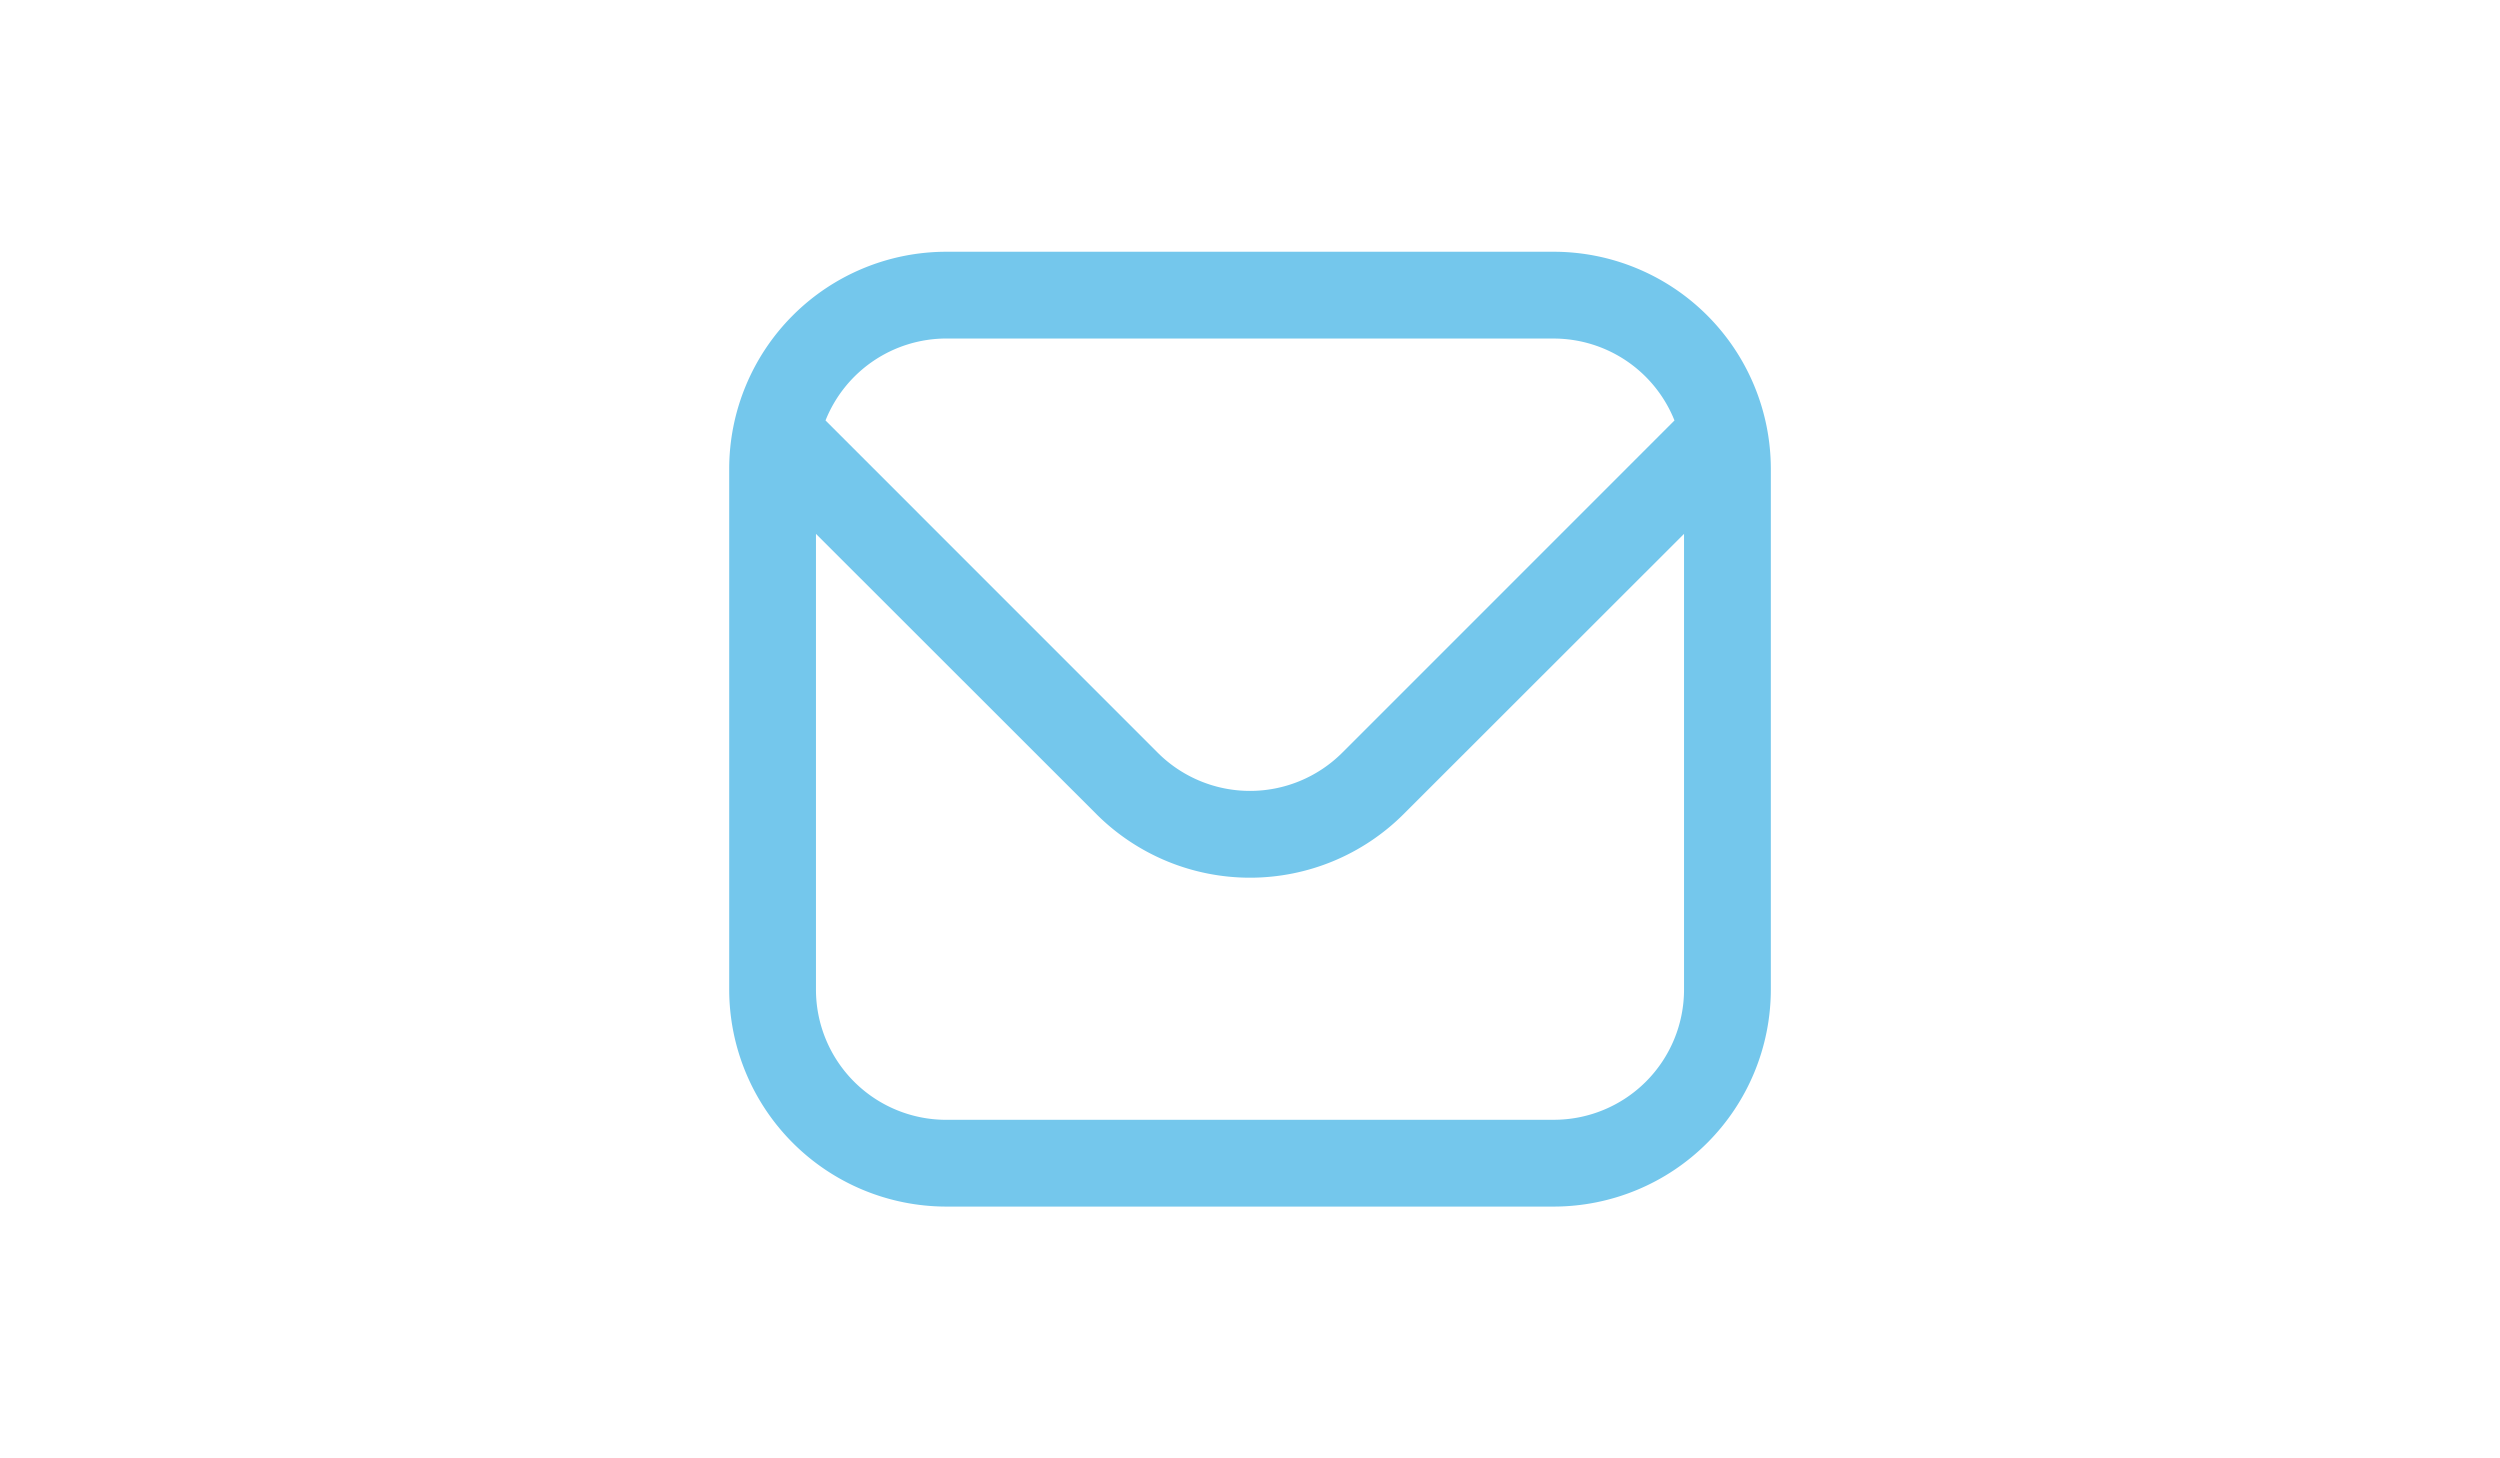 <?xml version="1.0" encoding="UTF-8" standalone="no"?>
<svg
   id="Outline"
   viewBox="0 0 56.25 46.875"
   width="1200"
   height="700"
   version="1.1"
   sodipodi:docname="focused_mail.svg"
   inkscape:version="1.3.2 (091e20ef0f, 2023-11-25, custom)"
   xmlns:inkscape="http://www.inkscape.org/namespaces/inkscape"
   xmlns:sodipodi="http://sodipodi.sourceforge.net/DTD/sodipodi-0.dtd"
   xmlns="http://www.w3.org/2000/svg"
   xmlns:svg="http://www.w3.org/2000/svg">
  <defs
     id="defs1" />
  <sodipodi:namedview
     id="namedview1"
     pagecolor="#505050"
     bordercolor="#eeeeee"
     borderopacity="1"
     inkscape:showpageshadow="0"
     inkscape:pageopacity="0"
     inkscape:pagecheckerboard="0"
     inkscape:deskcolor="#505050"
     inkscape:zoom="0.78613281"
     inkscape:cx="518.36025"
     inkscape:cy="400.69565"
     inkscape:window-width="2560"
     inkscape:window-height="1418"
     inkscape:window-x="0"
     inkscape:window-y="582"
     inkscape:window-maximized="1"
     inkscape:current-layer="Outline" />
  <path
     d="m 37.891,8.092 h -19.531 a 6.984,6.984 0 0 0 -6.975,6.975 v 16.741 a 6.984,6.984 0 0 0 6.975,6.975 h 19.531 a 6.984,6.984 0 0 0 6.975,-6.975 V 15.067 A 6.984,6.984 0 0 0 37.891,8.092 Z m -19.531,2.79 h 19.531 a 4.185,4.185 0 0 1 3.878,2.633 L 31.085,24.199 a 4.195,4.195 0 0 1 -5.921,0 L 14.481,13.514 a 4.185,4.185 0 0 1 3.878,-2.633 z m 19.531,25.112 H 18.359 A 4.185,4.185 0 0 1 14.174,31.808 V 17.16 l 9.018,9.012 a 6.985,6.985 0 0 0 9.866,0 l 9.018,-9.012 v 14.648 a 4.185,4.185 0 0 1 -4.185,4.185 z"
     id="path1"
     style="fill:#74c7ec;fill-opacity:1;stroke-width:1.395" />
</svg>
